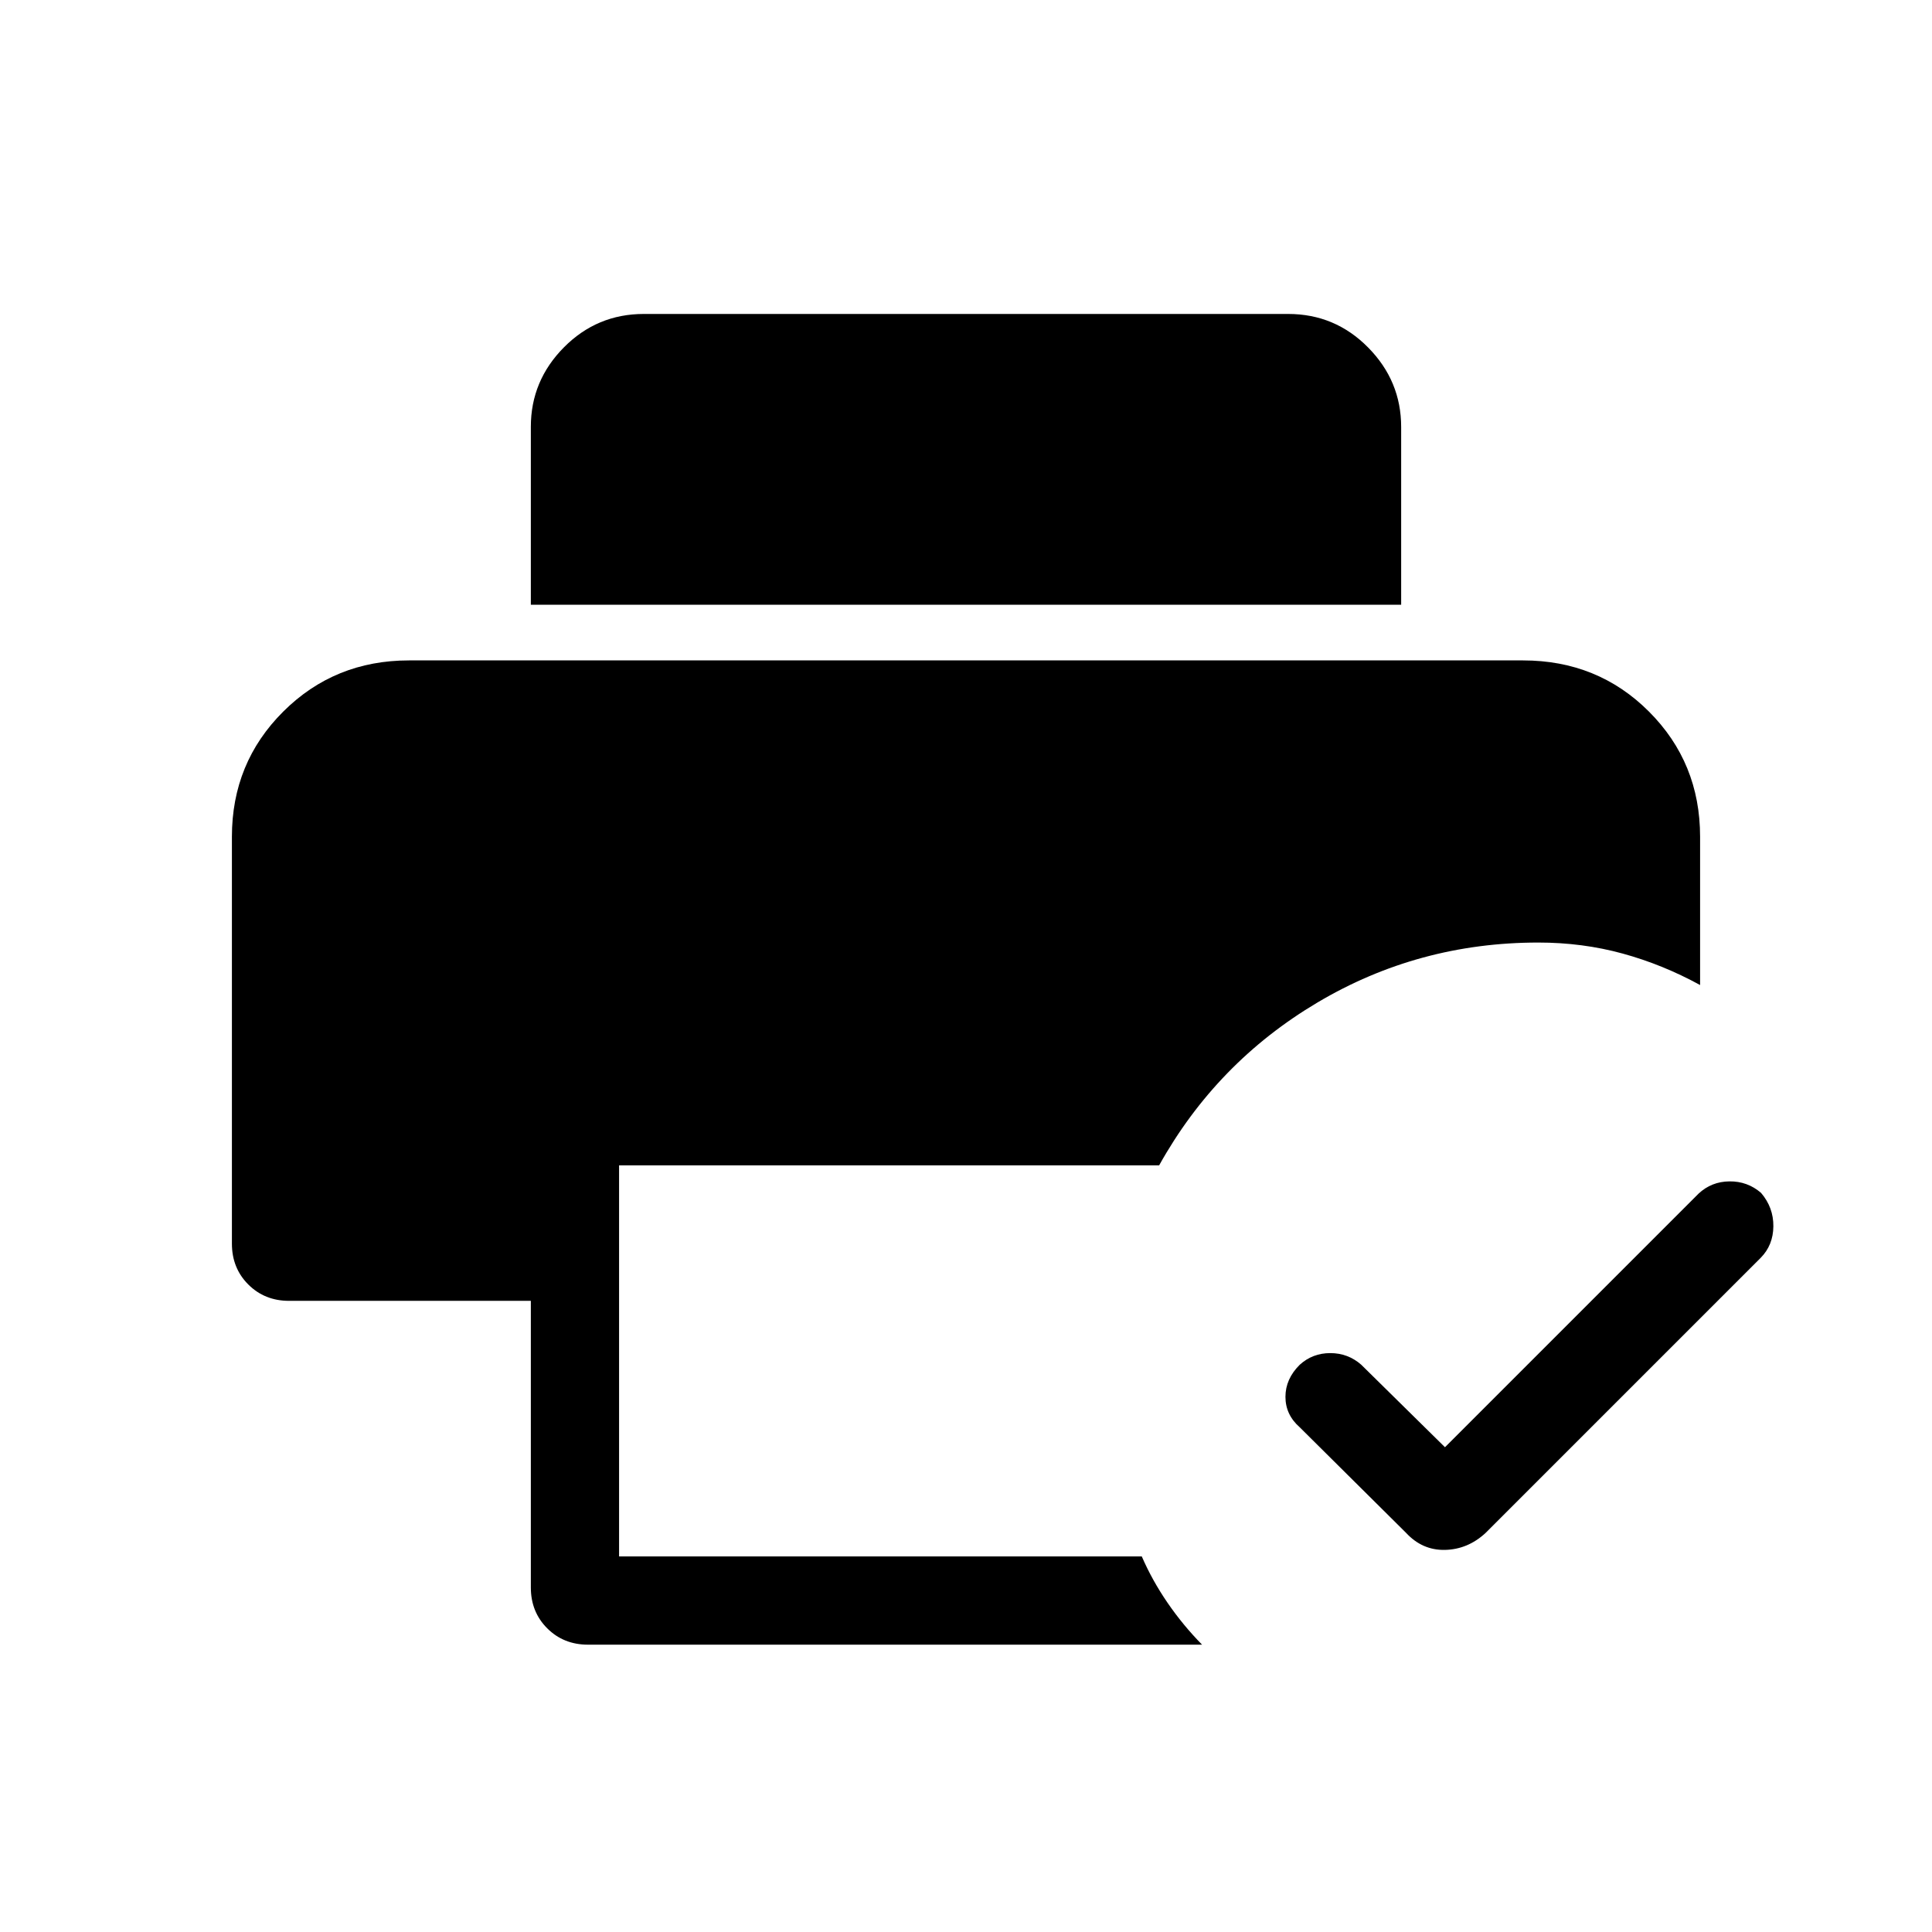 <svg xmlns="http://www.w3.org/2000/svg" height="48" viewBox="0 96 960 960" width="48"><path d="m718 815.116 126-126q6.404-6 15.36-6.096 8.956-.096 15.682 5.704 6.227 7.276 6.131 16.646-.097 9.371-6.289 15.63L738.115 857.769q-8.807 8.115-20.115 8.365-11.308.25-19.423-8.558l-52.769-52.384q-7.077-6.227-7.077-15.113t7.077-15.916q6.385-5.816 15.192-5.816t15.384 5.769l41.616 41Zm-425.806 98.113q-12.154 0-20.289-8.134-8.134-8.135-8.134-20.289V742.384H143.656q-12.154 0-20.288-8.135-8.135-8.135-8.135-20.288V511.769q0-36.78 25.519-62.197t62.48-25.417h553.536q37.165 0 62.582 25.417t25.417 62.197v73.691q-18.595-10.192-38.527-15.653-19.933-5.461-41.855-5.461-59.577 0-109.77 29.807-50.192 29.808-78.654 80.923H307.616v194.308h259.73q5.192 11.962 12.846 23.096 7.653 11.134 17.114 20.749H292.194Zm-28.423-516.728v-88.413q0-22.913 16.442-39.499 16.442-16.587 39.711-16.587h320.152q23.269 0 39.711 16.635 16.442 16.634 16.442 39.519v88.345H263.771Z"/></svg>